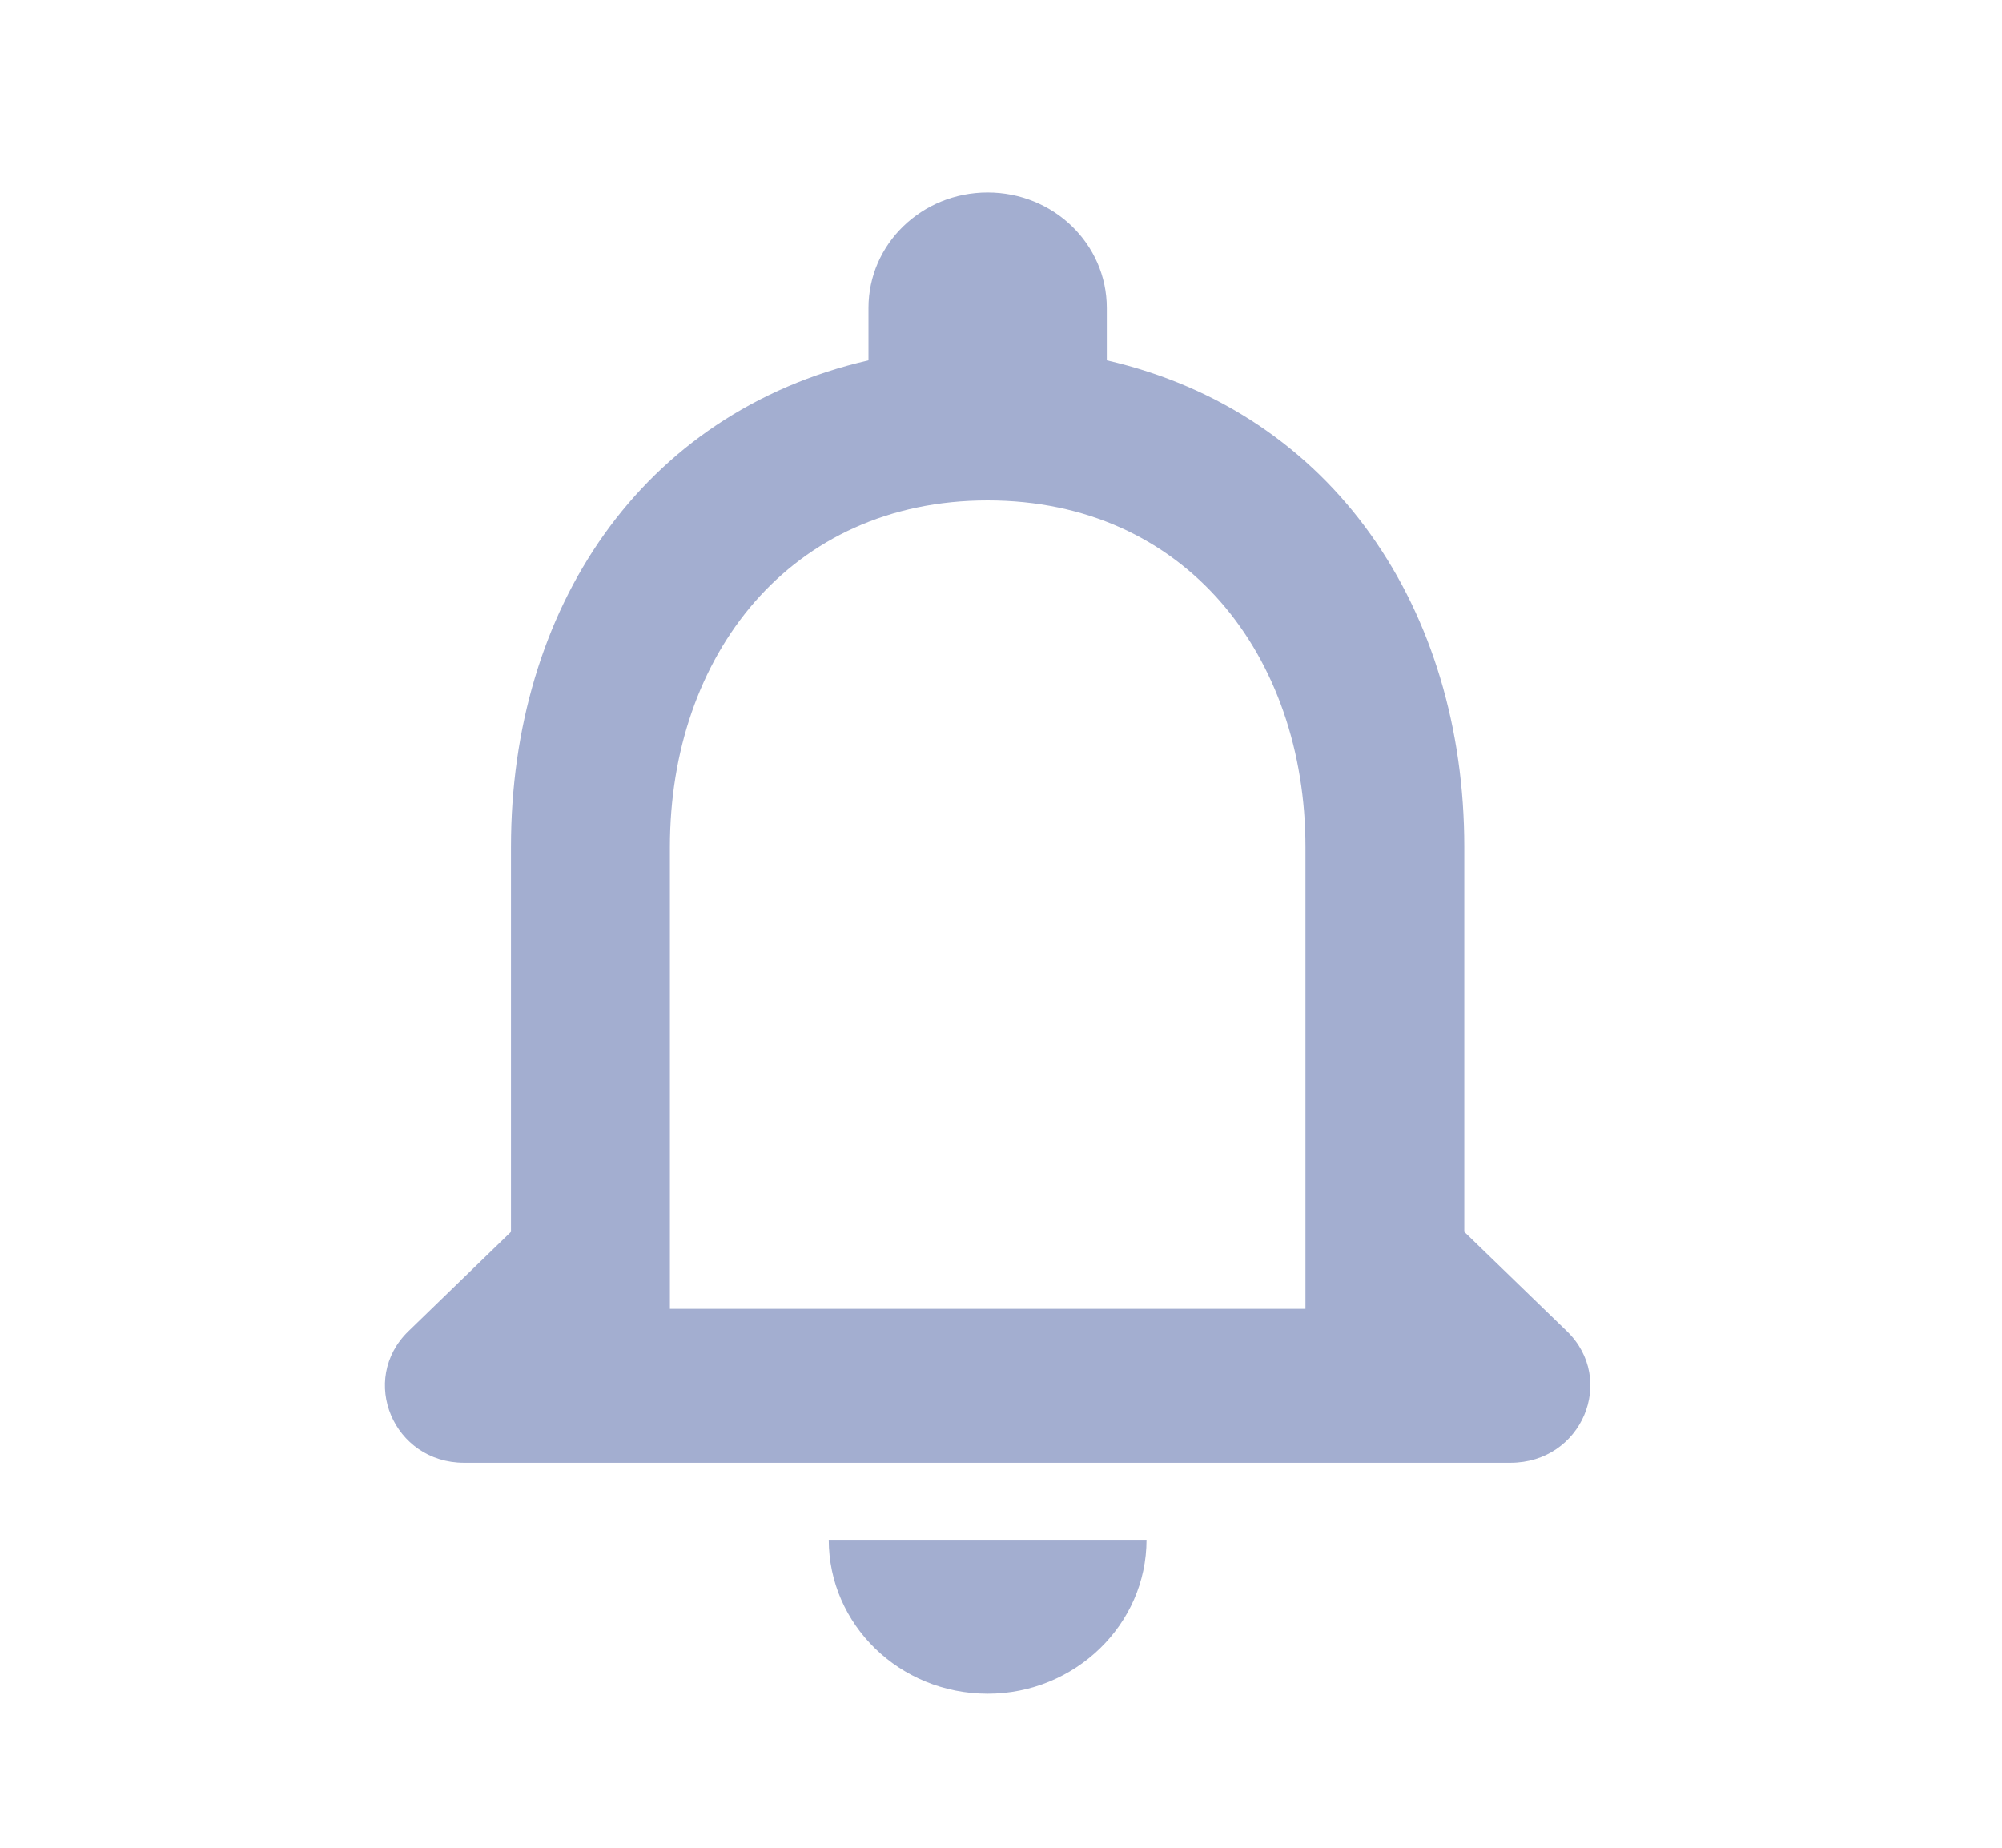 <svg width="26" height="24" viewBox="0 0 26 24" fill="none" xmlns="http://www.w3.org/2000/svg">
<g clip-path="url(#clip0_589_2759)">
<path d="M20.349 17.29L19.017 16V11C19.017 7.93 17.325 5.36 14.374 4.68V4C14.374 3.17 13.683 2.5 12.827 2.5C11.97 2.5 11.279 3.17 11.279 4V4.68C8.318 5.36 6.636 7.92 6.636 11V16L5.305 17.29C4.655 17.92 5.109 19 6.027 19H19.616C20.544 19 20.998 17.92 20.349 17.29ZM16.954 17H8.7V11C8.7 8.52 10.258 6.5 12.827 6.5C15.396 6.5 16.954 8.52 16.954 11V17ZM12.827 22C13.962 22 14.89 21.1 14.89 20H10.763C10.763 21.1 11.681 22 12.827 22Z" fill="#A3AED0"/>
</g>
<defs>
<clipPath id="clip0_589_2759">
<rect width="24.763" height="24" fill="white" transform="translate(0.445)"/>
</clipPath>
</defs>
</svg>
